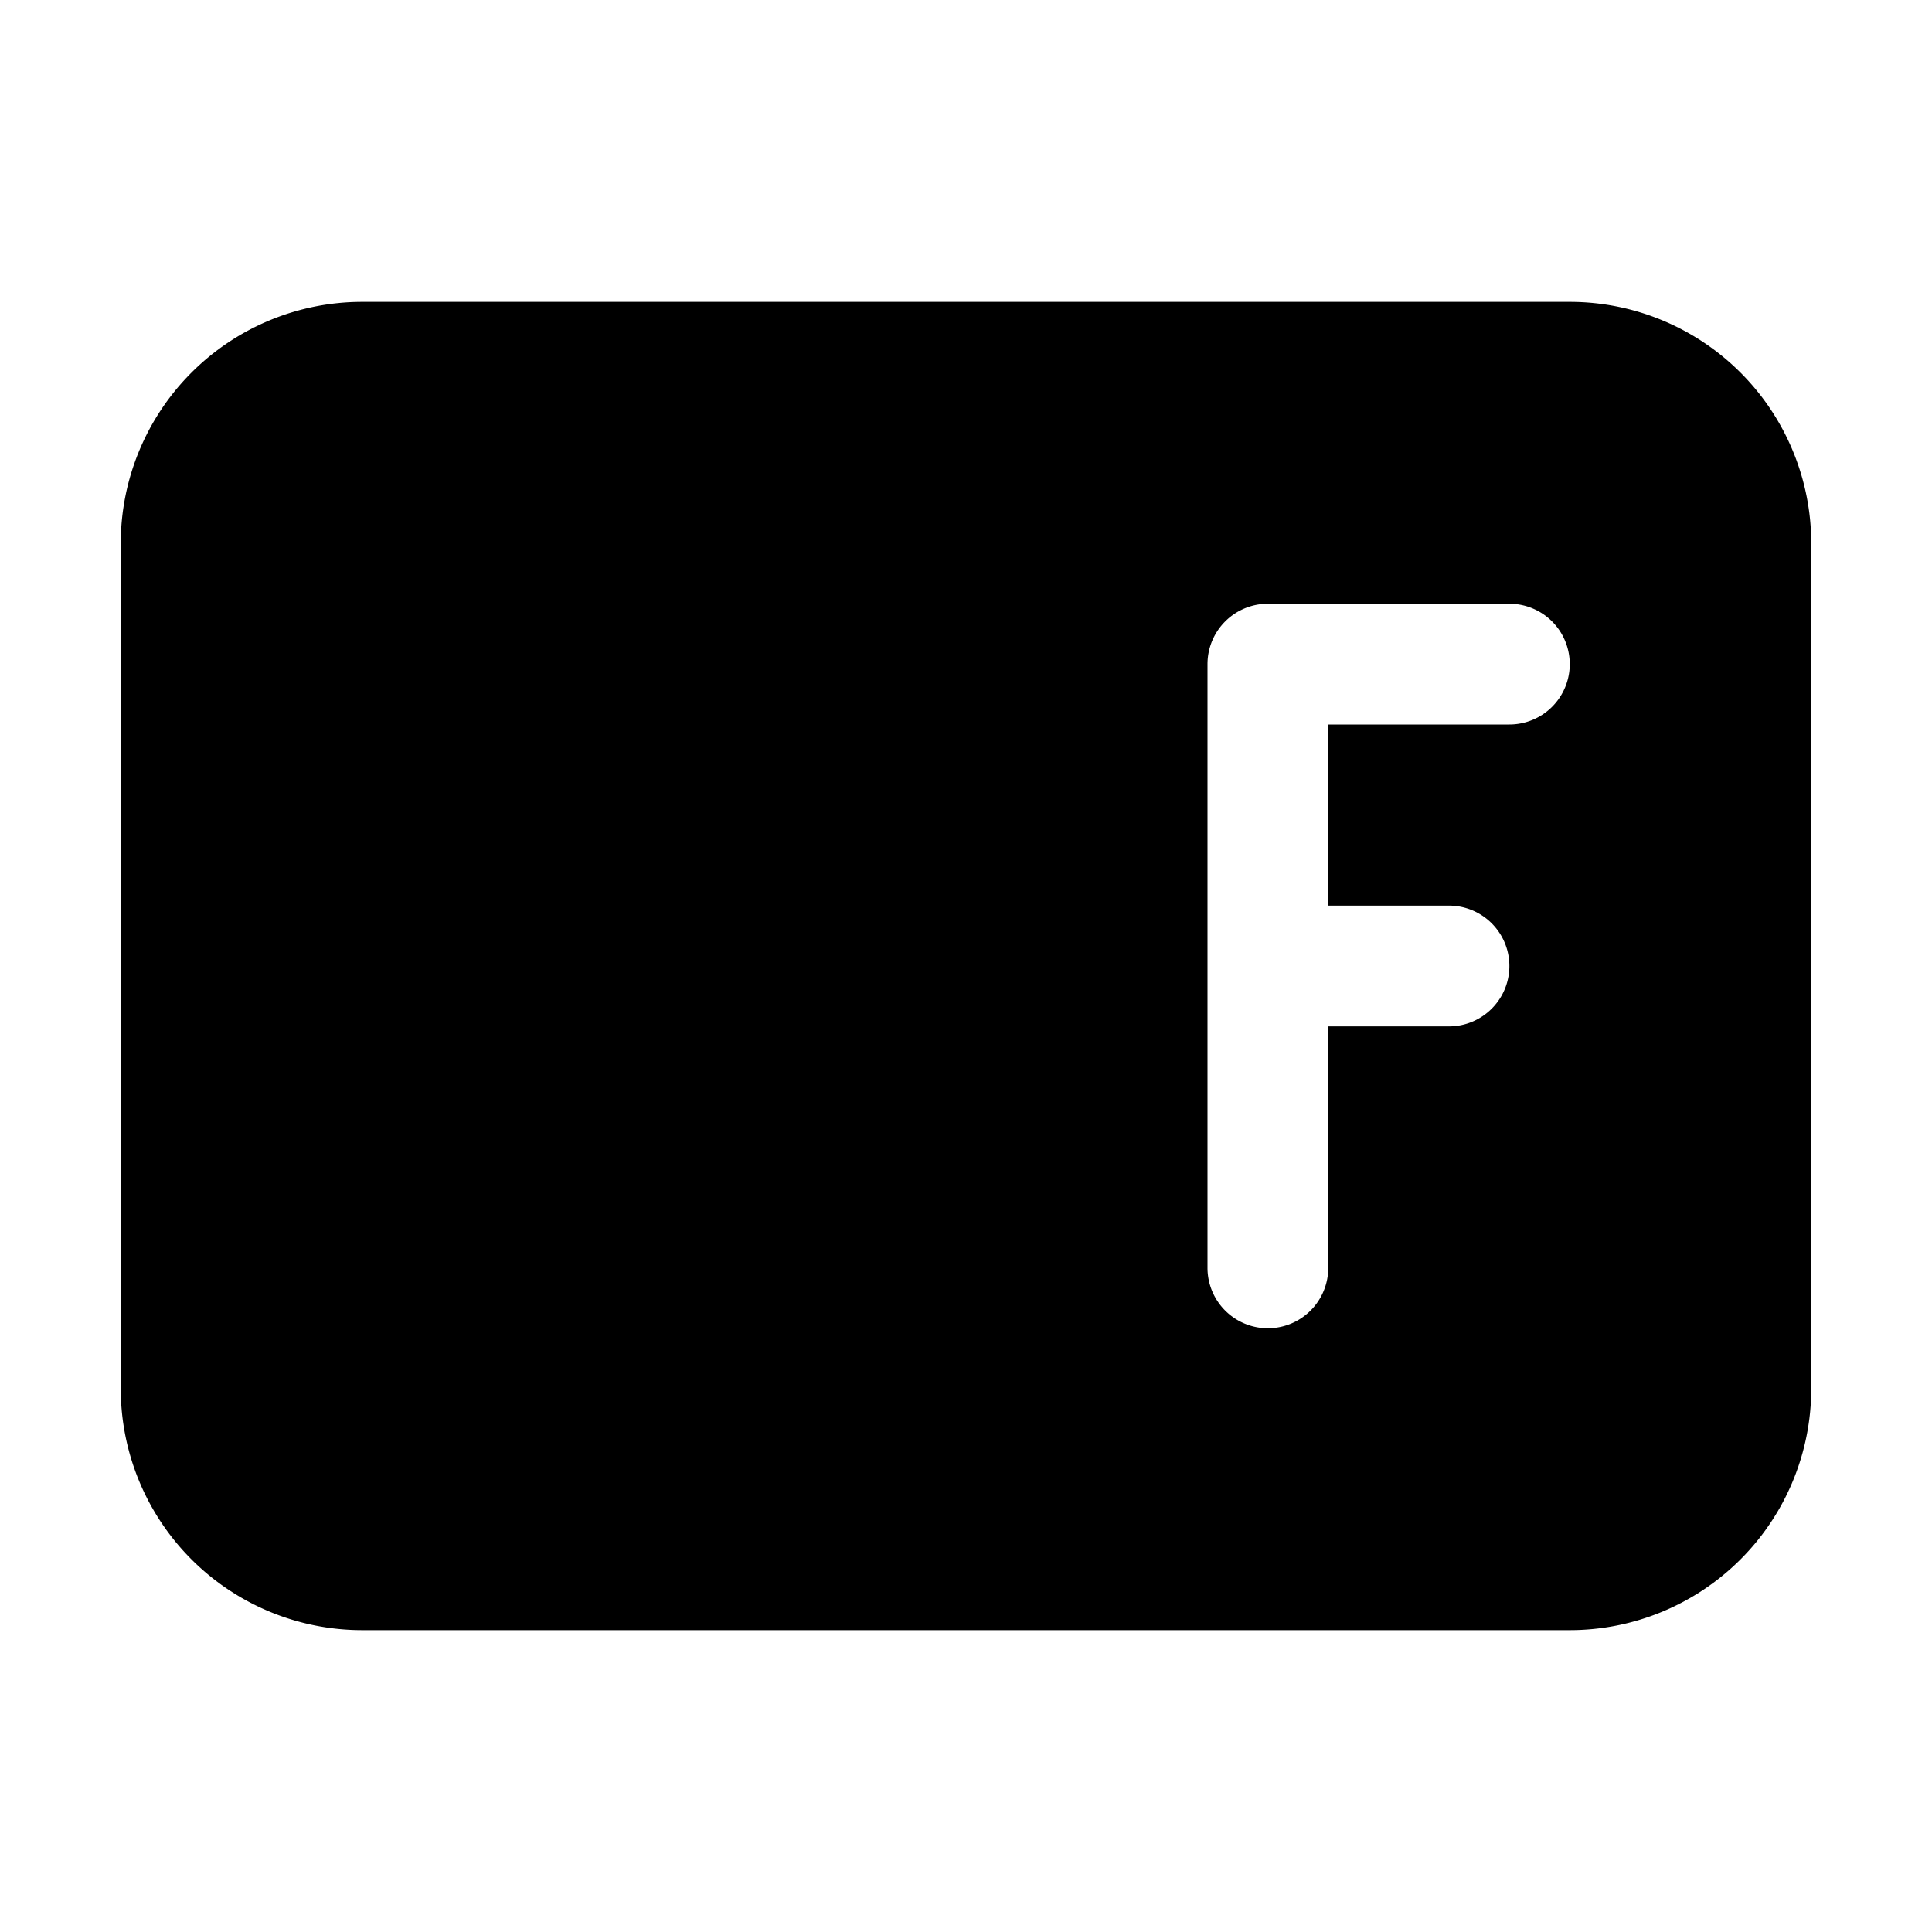 <svg xmlns="http://www.w3.org/2000/svg" width="24" height="24" viewBox="0 0 24 24"><path d="M4.5 3.75a3 3 0 0 0-3 3v10.5a3 3 0 0 0 3 3h15a3 3 0 0 0 3-3V6.75a3 3 0 0 0-3-3zM15.75 7.5h3a.75.75 0 0 1 0 1.5H16.5v2.25H18a.75.75 0 0 1 0 1.5h-1.5v3a.75.75 0 0 1-1.5 0v-7.5a.75.75 0 0 1 .75-.75z"/></svg>
